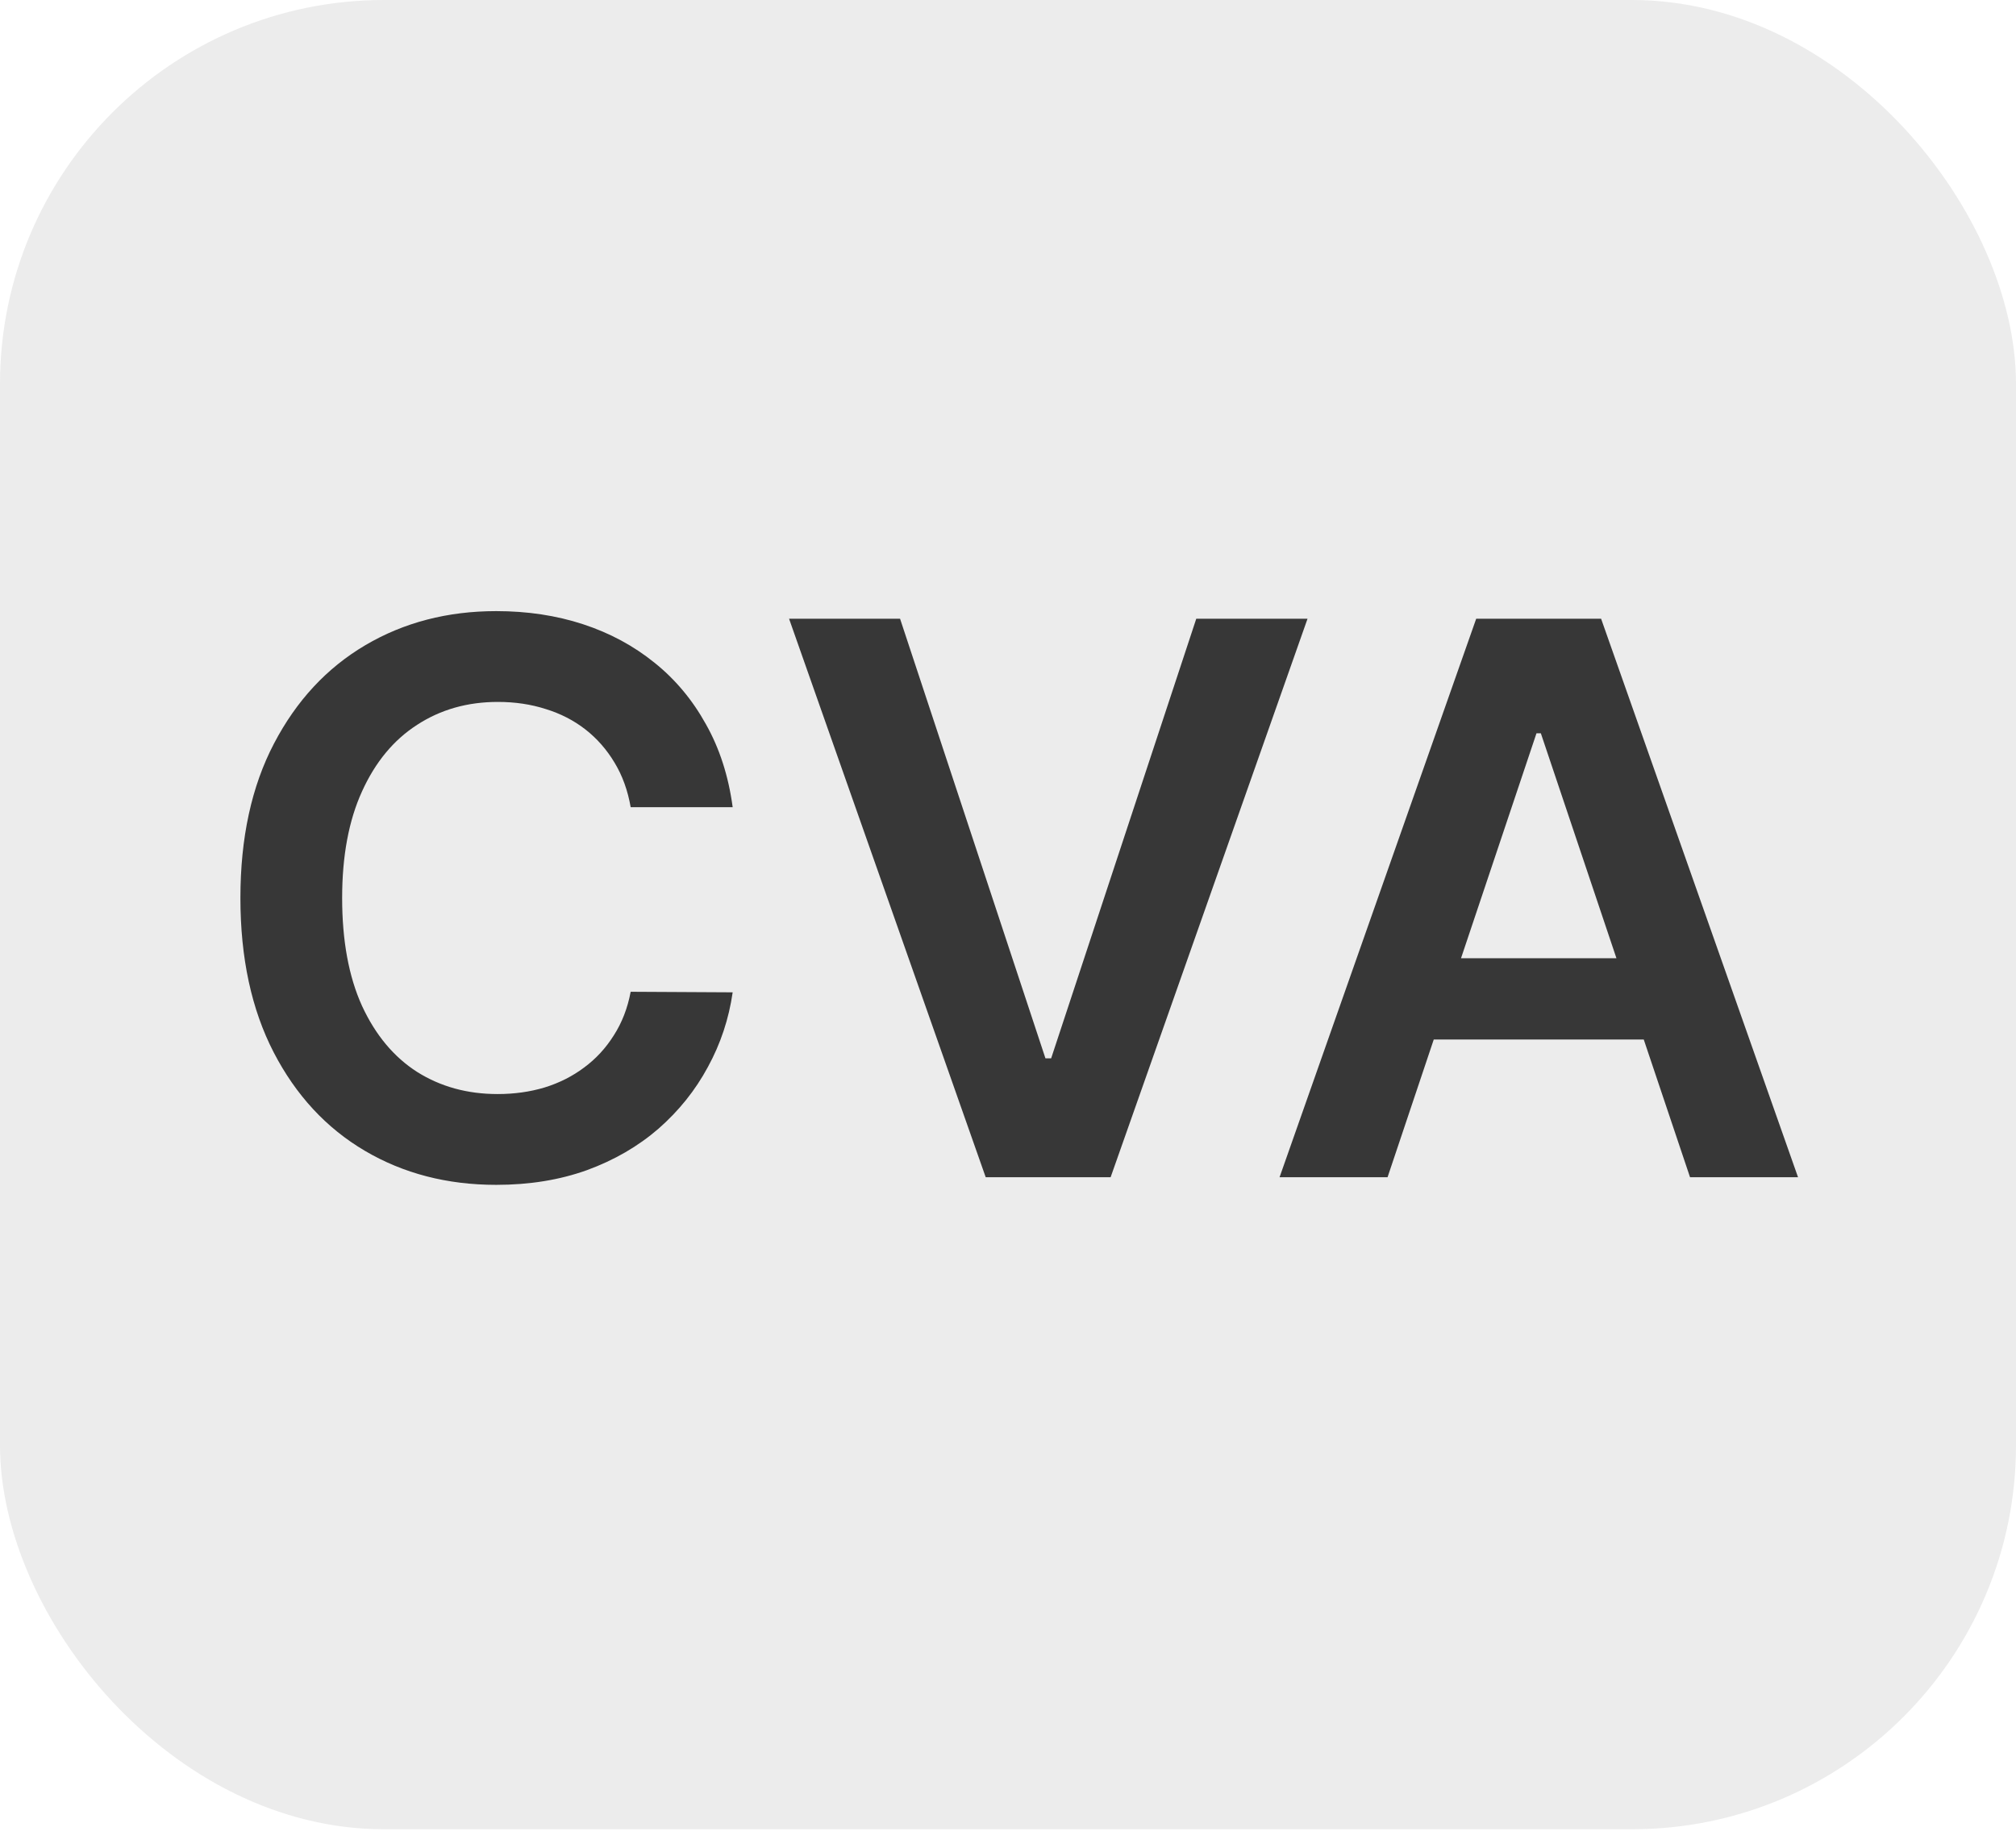 <svg width="84" height="77" viewBox="0 0 84 77" fill="none" xmlns="http://www.w3.org/2000/svg">
<rect width="84" height="76.23" rx="16" fill="#D9D9D9" fill-opacity="0.49"/>
<path d="M30.528 33.637H26.278C26.157 32.94 25.934 32.323 25.608 31.785C25.282 31.239 24.877 30.777 24.392 30.398C23.907 30.02 23.354 29.736 22.733 29.546C22.119 29.349 21.456 29.251 20.744 29.251C19.479 29.251 18.358 29.569 17.381 30.205C16.403 30.834 15.638 31.758 15.085 32.978C14.532 34.19 14.256 35.671 14.256 37.421C14.256 39.202 14.532 40.702 15.085 41.921C15.646 43.133 16.411 44.05 17.381 44.671C18.358 45.285 19.475 45.592 20.733 45.592C21.43 45.592 22.081 45.501 22.688 45.319C23.301 45.13 23.85 44.853 24.335 44.489C24.828 44.126 25.241 43.679 25.574 43.148C25.915 42.618 26.15 42.012 26.278 41.33L30.528 41.353C30.369 42.459 30.025 43.497 29.494 44.467C28.972 45.436 28.286 46.292 27.438 47.035C26.589 47.77 25.597 48.346 24.46 48.762C23.324 49.171 22.062 49.376 20.676 49.376C18.631 49.376 16.805 48.902 15.199 47.955C13.593 47.008 12.328 45.641 11.403 43.853C10.479 42.065 10.017 39.921 10.017 37.421C10.017 34.914 10.483 32.77 11.415 30.989C12.347 29.202 13.616 27.834 15.222 26.887C16.828 25.94 18.646 25.467 20.676 25.467C21.972 25.467 23.176 25.648 24.29 26.012C25.403 26.376 26.396 26.91 27.267 27.614C28.138 28.311 28.854 29.168 29.415 30.183C29.983 31.19 30.354 32.342 30.528 33.637ZM37.503 25.785L43.56 44.103H43.798L49.844 25.785H54.48L46.276 49.058H41.071L32.878 25.785H37.503ZM57.815 49.058H53.315L61.508 25.785H66.713L74.918 49.058H70.418L64.202 30.558H64.02L57.815 49.058ZM57.963 39.933H70.236V43.319H57.963V39.933Z" fill="#373737"/>
</svg>
